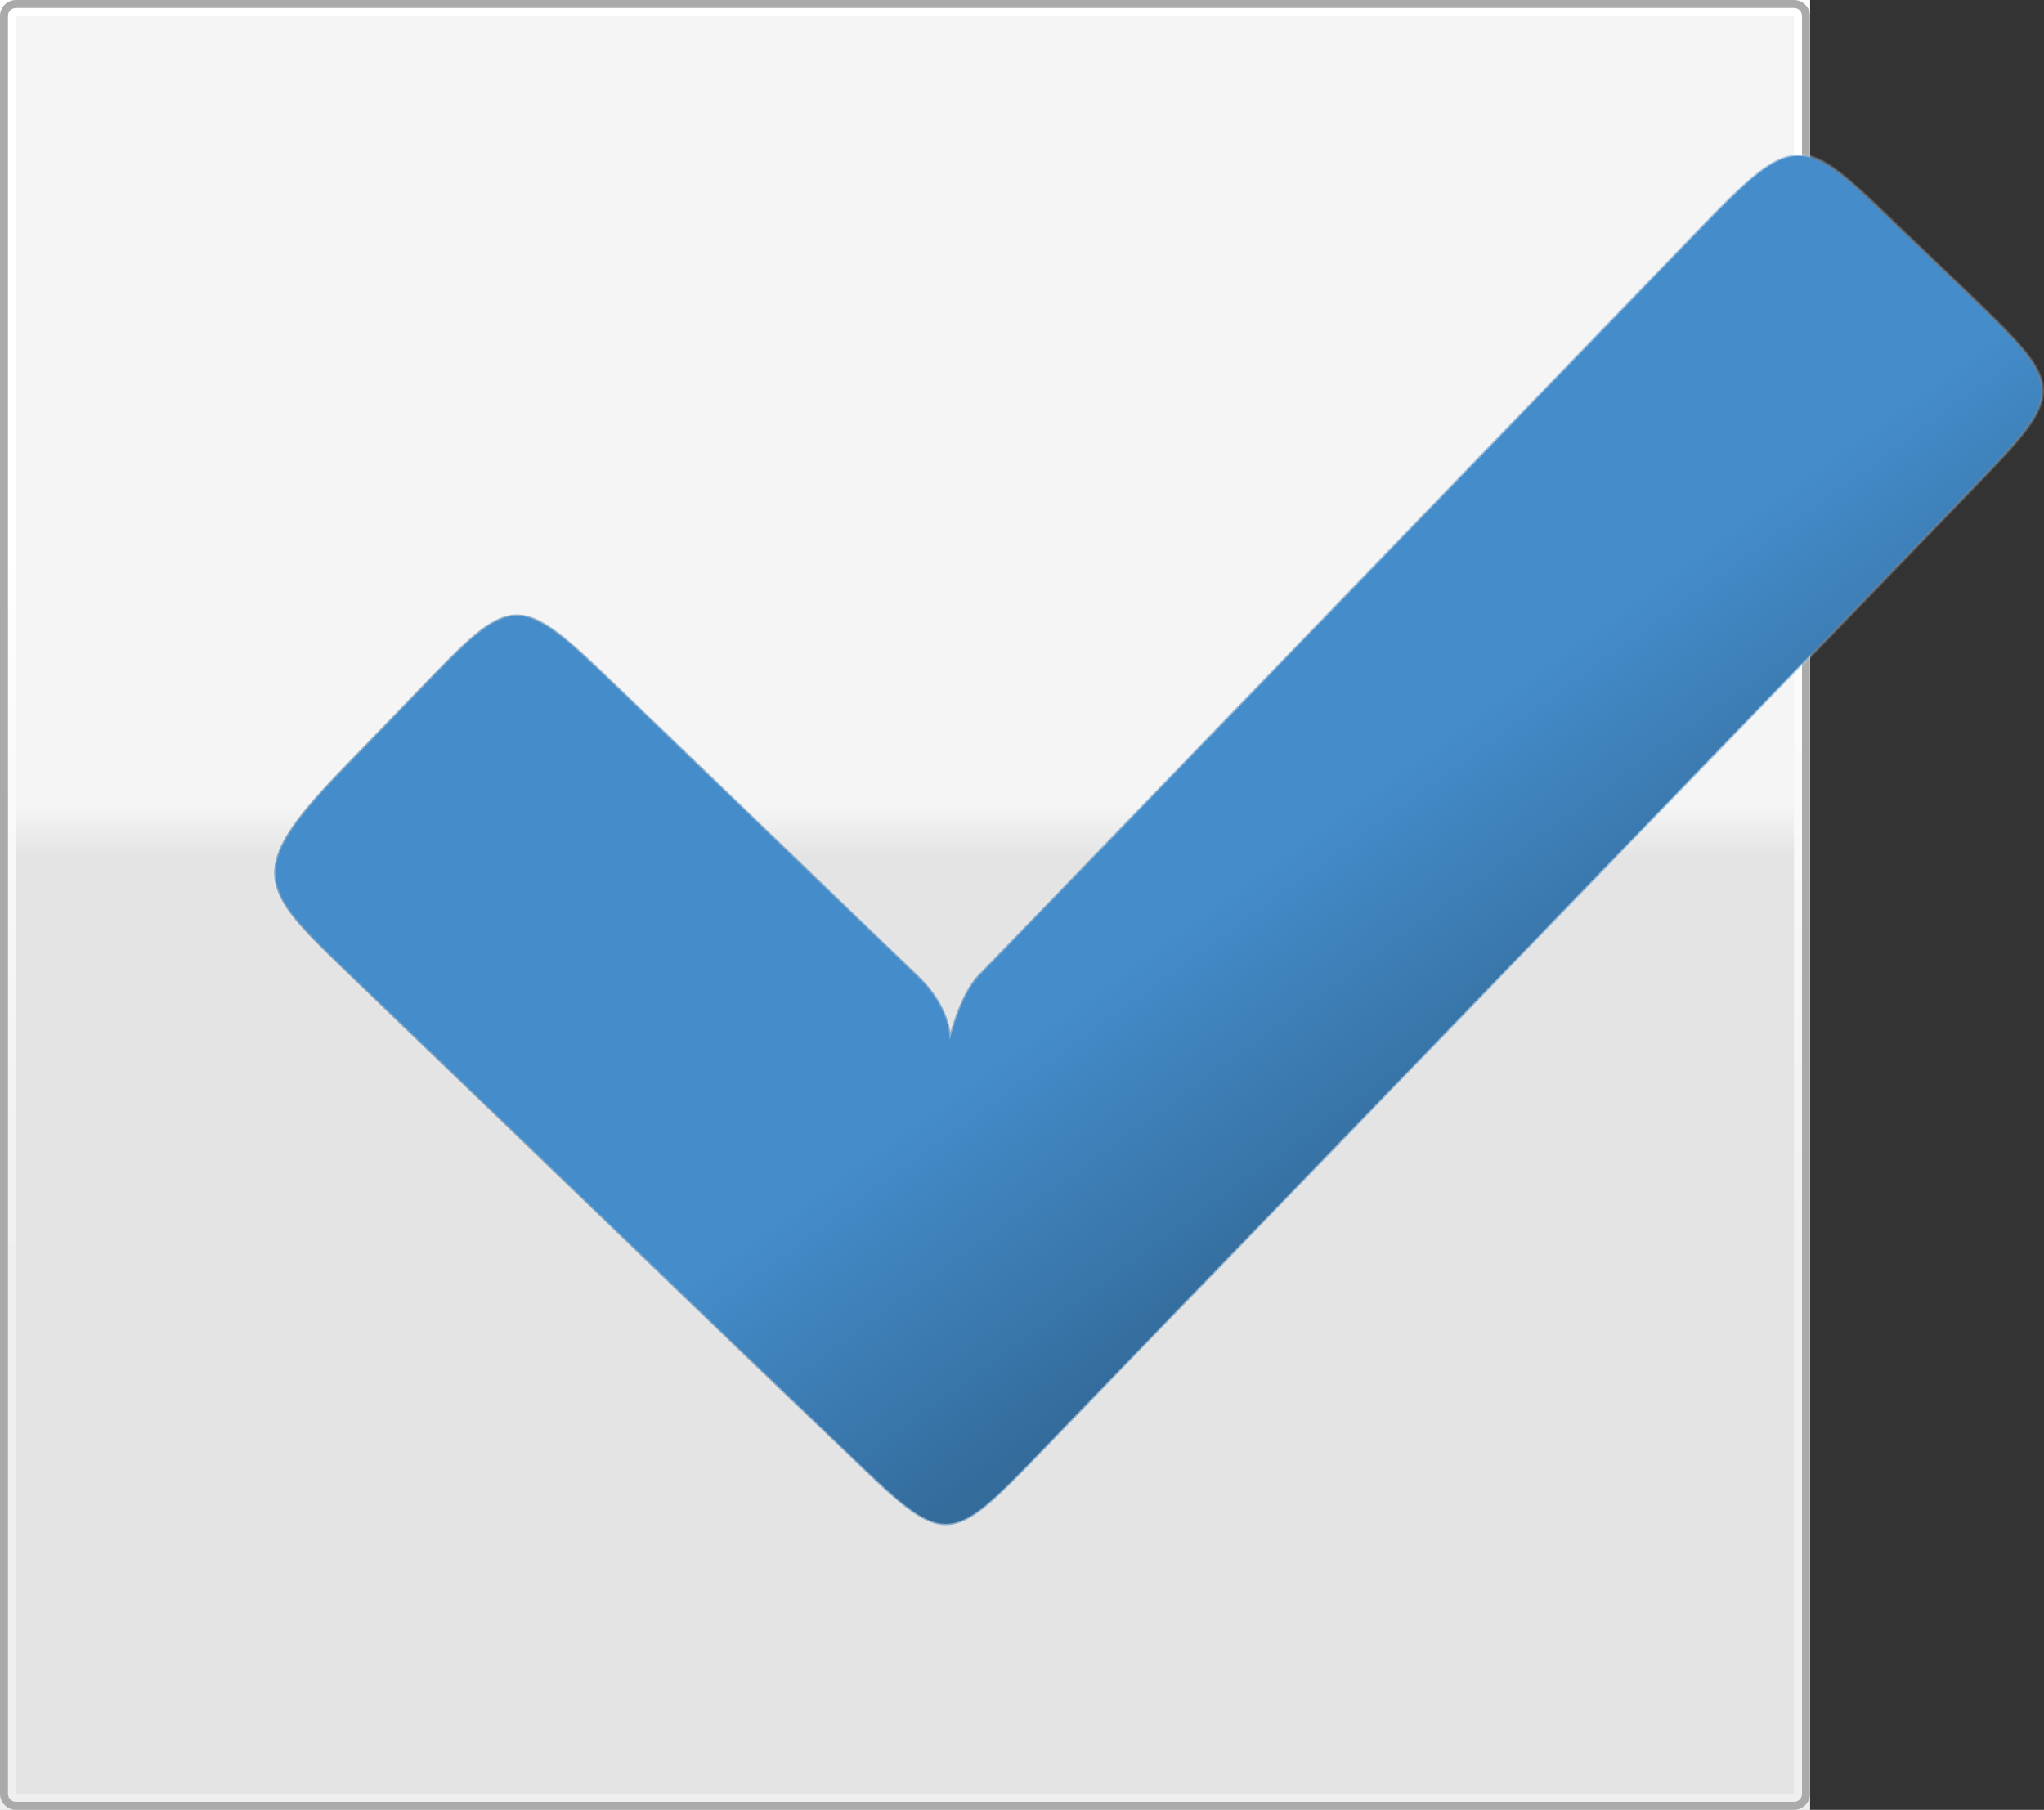 <svg xmlns="http://www.w3.org/2000/svg" width="256.35" height="227" viewBox="0 0 256.35 227"><rect x="0" y="0" width="256.35" height="227" fill="#333333" stroke="none"/><g><g><linearGradient id="a" gradientUnits="userSpaceOnUse" x1="113.499" y1="10.913" x2="113.499" y2="220.736"><stop offset="0" stop-color="#F5F5F5"/><stop offset=".43" stop-color="#F5F5F5"/><stop offset=".46" stop-color="#E4E4E4"/><stop offset="1" stop-color="#E4E4E4"/></linearGradient><path fill="url(#a)" d="M0 0h227v227H0z"/><linearGradient id="b" gradientUnits="userSpaceOnUse" x1="113.499" x2="113.499" y2="227"><stop offset=".3" stop-color="#fff"/><stop offset=".7" stop-color="#EFEFEF"/></linearGradient><path d="M225 2v223H2V2h223m2-2H0v227h227V0z" fill="url(#b)"/><path d="M225 1c.552 0 1 .45 1 1v223c0 .55-.448 1-1 1H2c-.55 0-1-.45-1-1V2c0-.55.45-1 1-1h223m0-1H2C.9 0 0 .9 0 2v223c0 1.1.9 2 2 2h223c1.1 0 2-.9 2-2V2c0-1.1-.9-2-2-2z" fill="#aaa"/></g><g><path d="M119.088 130.553s.357-3.84-3.98-8.02c-4.33-4.183-37.782-36.352-37.782-36.352-12.594-12.15-12.9-11.826-24.746.463l-9.828 10.172c-11.98 12.424-9.966 14.607.443 24.675l25.19 24.235c6.925 6.688 18.258 17.593 25.188 24.267l12.61 12.082c12.58 12.15 12.58 12.135 24.728-.443l12.12-12.56c6.687-6.912 17.61-18.227 24.3-25.138l79.63-82.48c12.133-12.56 12.117-12.576-.443-24.71l-8.688-8.312c-12.03-11.62-12.545-12.167-24.73.46l-79.628 82.463s-8.19 8.466-10.666 11.023c-2.474 2.562-3.718 8.177-3.718 8.177z" opacity=".2" fill="none" stroke="#F2F6FB" stroke-width=".7" stroke-linecap="round" stroke-linejoin="round" stroke-miterlimit="10"/><linearGradient id="c" gradientUnits="userSpaceOnUse" x1="244.303" y1="1307.189" x2="70.559" y2="1161.401" gradientTransform="matrix(.695 -.719 .721 .693 -850.371 -634.76)"><stop offset="0" stop-color="#66A2D7"/><stop offset="1" stop-color="#517FA5"/></linearGradient><path d="M119.088 130.553s.357-3.84-3.98-8.02c-4.33-4.183-37.782-36.352-37.782-36.352-12.594-12.15-12.9-11.826-24.746.463l-9.828 10.172c-11.98 12.424-9.966 14.607.443 24.675l25.19 24.235c6.925 6.688 18.258 17.593 25.188 24.267l12.61 12.082c12.58 12.15 12.58 12.135 24.728-.443l12.12-12.56c6.687-6.912 17.61-18.227 24.3-25.138l79.63-82.48c12.133-12.56 12.117-12.576-.443-24.71l-8.688-8.312c-12.03-11.62-12.545-12.167-24.73.46l-79.628 82.463s-8.19 8.466-10.666 11.023c-2.474 2.562-3.718 8.177-3.718 8.177z" opacity=".6" fill="none" stroke="url(#c)" stroke-width=".35" stroke-linecap="round" stroke-linejoin="round" stroke-miterlimit="10"/><linearGradient id="d" gradientUnits="userSpaceOnUse" x1="162.817" y1="1285.928" x2="170.344" y2="1243.242" gradientTransform="matrix(.695 -.719 .721 .693 -850.371 -634.76)"><stop offset="0" stop-color="#336B9A"/><stop offset="1" stop-color="#448CCA"/></linearGradient><path d="M119.088 130.553s.357-3.84-3.98-8.02c-4.33-4.183-37.782-36.352-37.782-36.352-12.594-12.15-12.9-11.826-24.746.463l-9.828 10.172c-11.98 12.424-9.966 14.607.443 24.675l25.19 24.235c6.925 6.688 18.258 17.593 25.188 24.267l12.61 12.082c12.58 12.15 12.58 12.135 24.728-.443l12.12-12.56c6.687-6.912 17.61-18.227 24.3-25.138l79.63-82.48c12.133-12.56 12.117-12.576-.443-24.71l-8.688-8.312c-12.03-11.62-12.545-12.167-24.73.46l-79.628 82.463s-8.19 8.466-10.666 11.023c-2.474 2.562-3.718 8.177-3.718 8.177z" fill="url(#d)"/></g></g></svg>